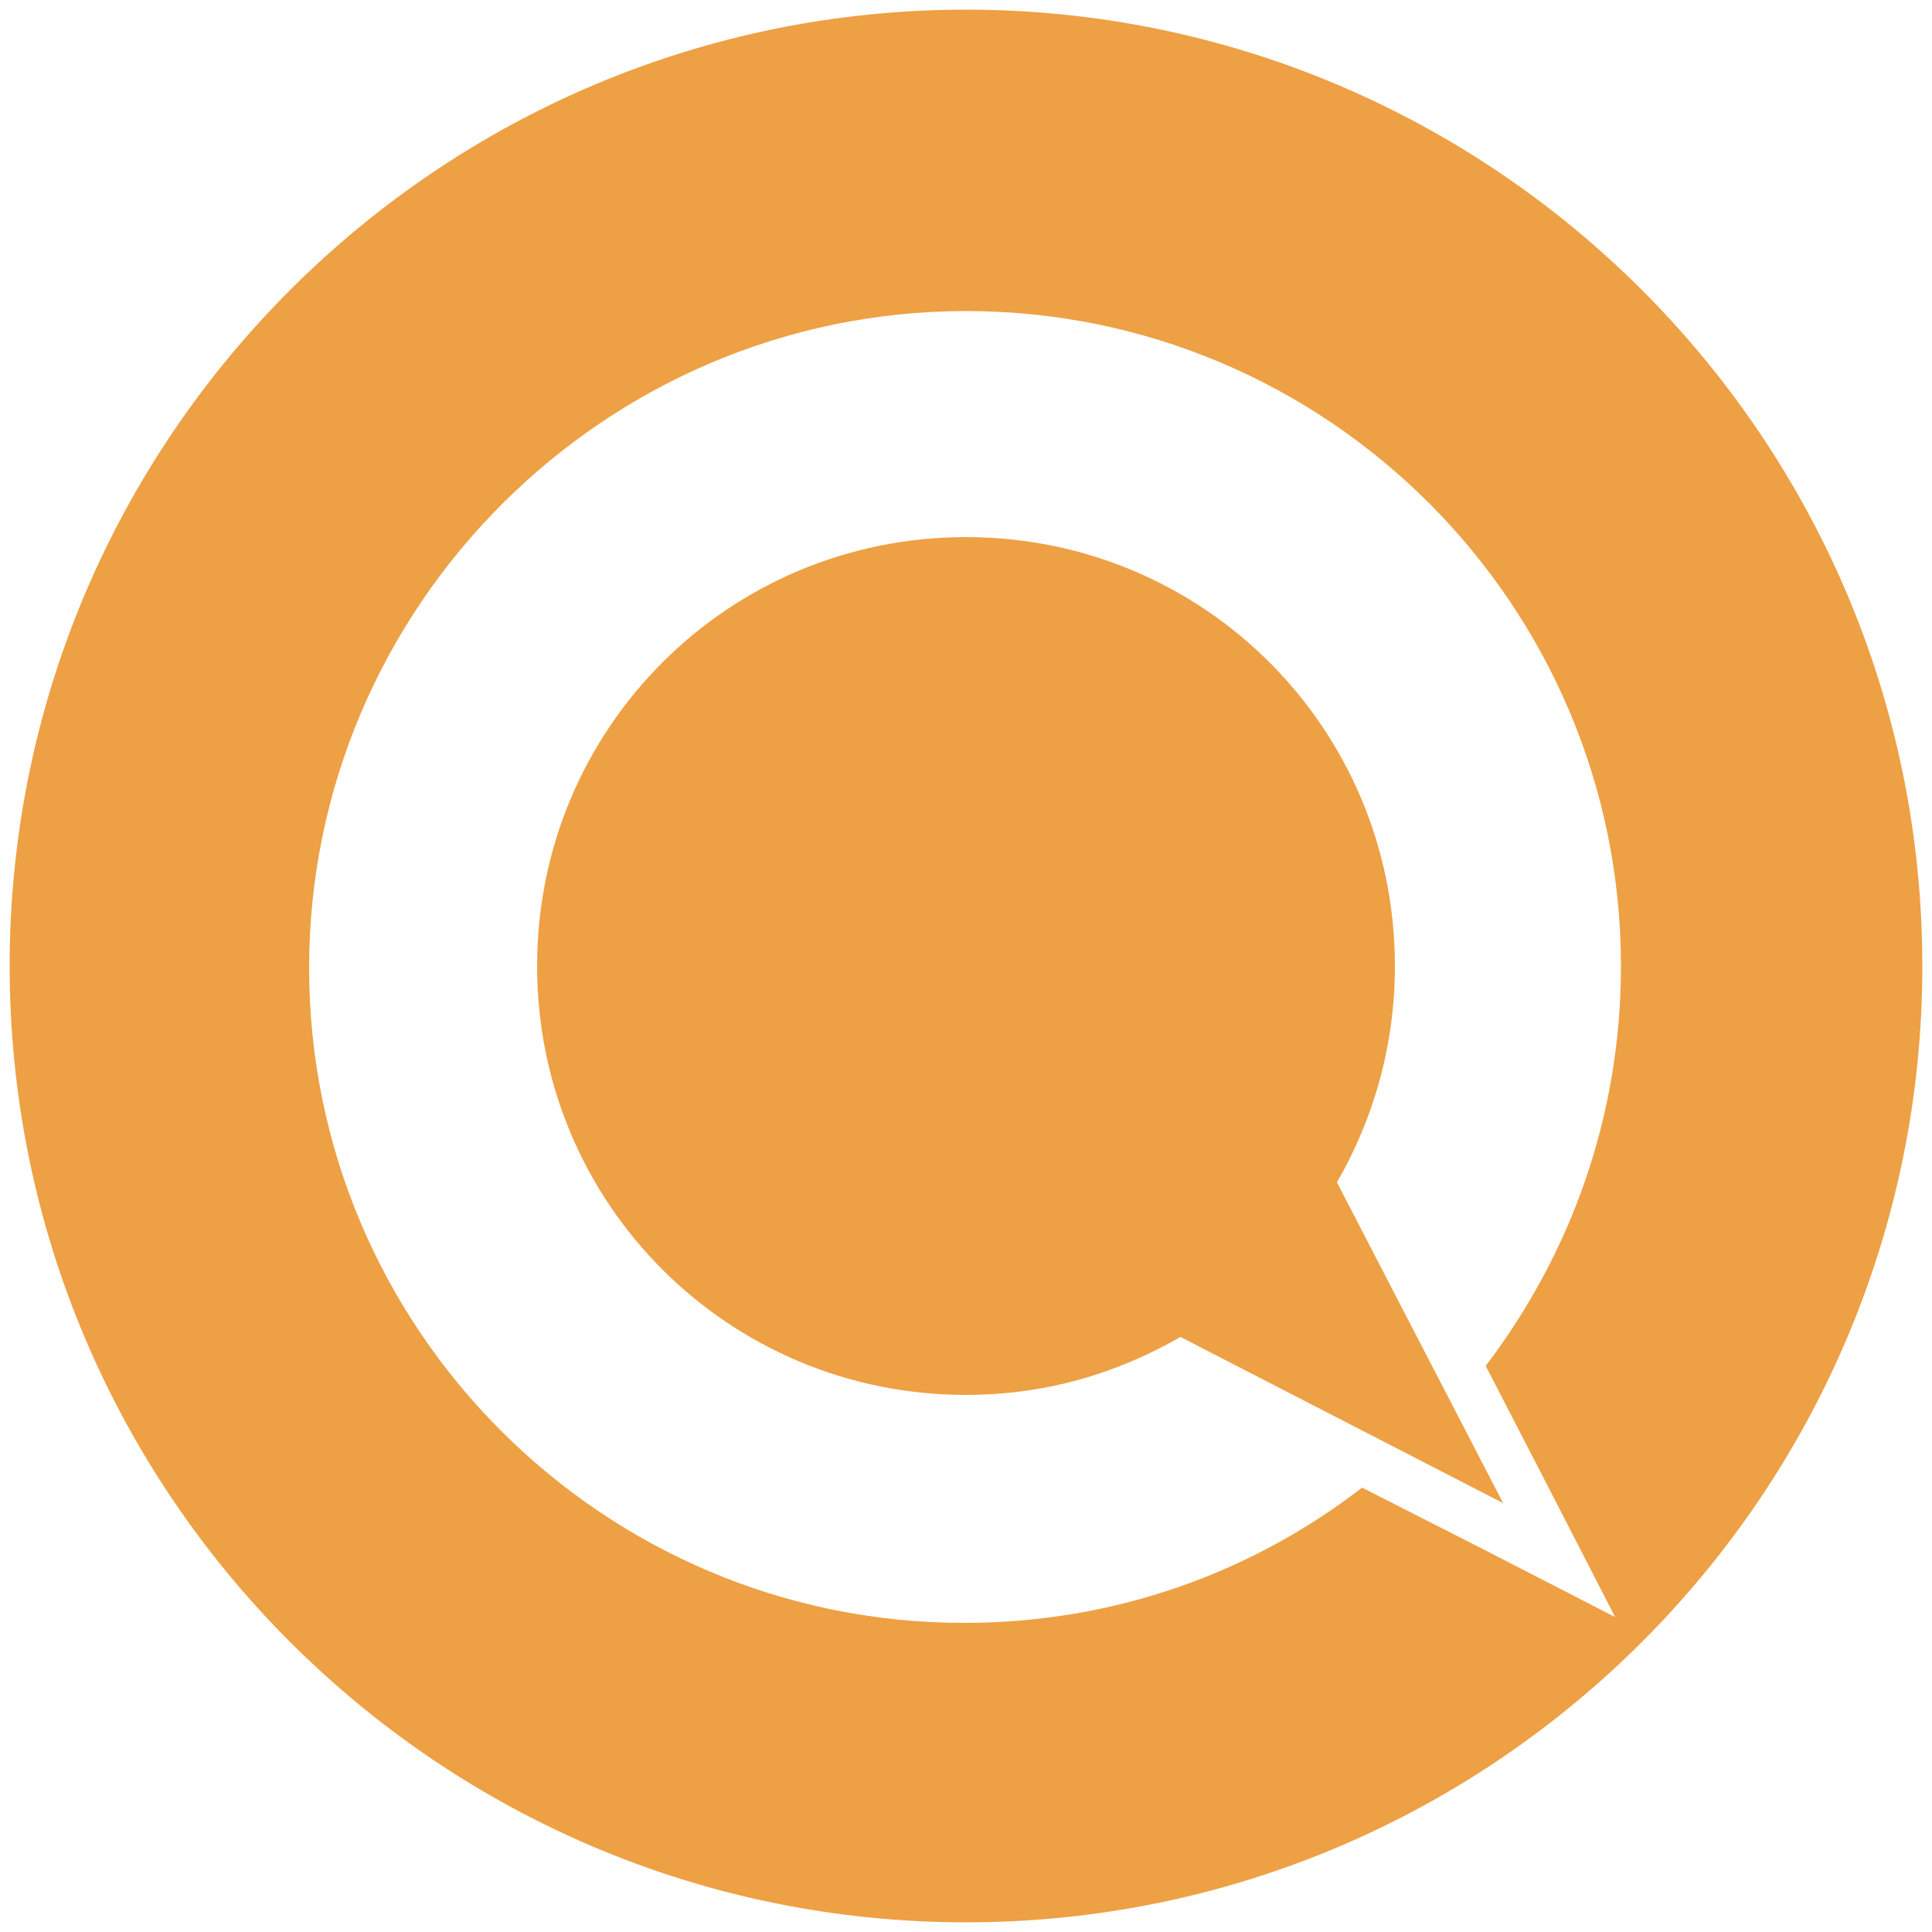 <?xml version="1.0" encoding="utf-8"?>
<!-- Generator: Adobe Illustrator 25.4.1, SVG Export Plug-In . SVG Version: 6.00 Build 0)  -->
<svg version="1.1" id="Layer_3" xmlns="http://www.w3.org/2000/svg" xmlns:xlink="http://www.w3.org/1999/xlink" x="0px" y="0px"
	 viewBox="0 0 100 100" style="enable-background:new 0 0 100 100;" xml:space="preserve">
<style type="text/css">
	.st0{fill:#EEA044;}
</style>
<g>
	<path class="st0" d="M50,0.5C22.7,0.5,0.5,22.7,0.5,50S22.7,99.5,50,99.5S99.5,77.3,99.5,50S77.3,0.5,50,0.5z M80,76.7l3.6,7
		l-7-3.6L70.5,77c-5.7,4.4-12.8,7-20.6,7C31.2,84,16,68.8,16,50.1s15.3-34,34-34S83.9,31.3,83.9,50c0,7.8-2.6,14.9-7,20.7L80,76.7z"
		/>
	<path class="st0" d="M72.2,50c0-12.3-9.9-22.2-22.2-22.2S27.8,37.7,27.8,50S37.7,72.2,50,72.2c4.1,0,7.8-1.1,11.1-3l16.7,8.6
		l-8.6-16.6C71.1,57.9,72.2,54.1,72.2,50z"/>
</g>
</svg>
